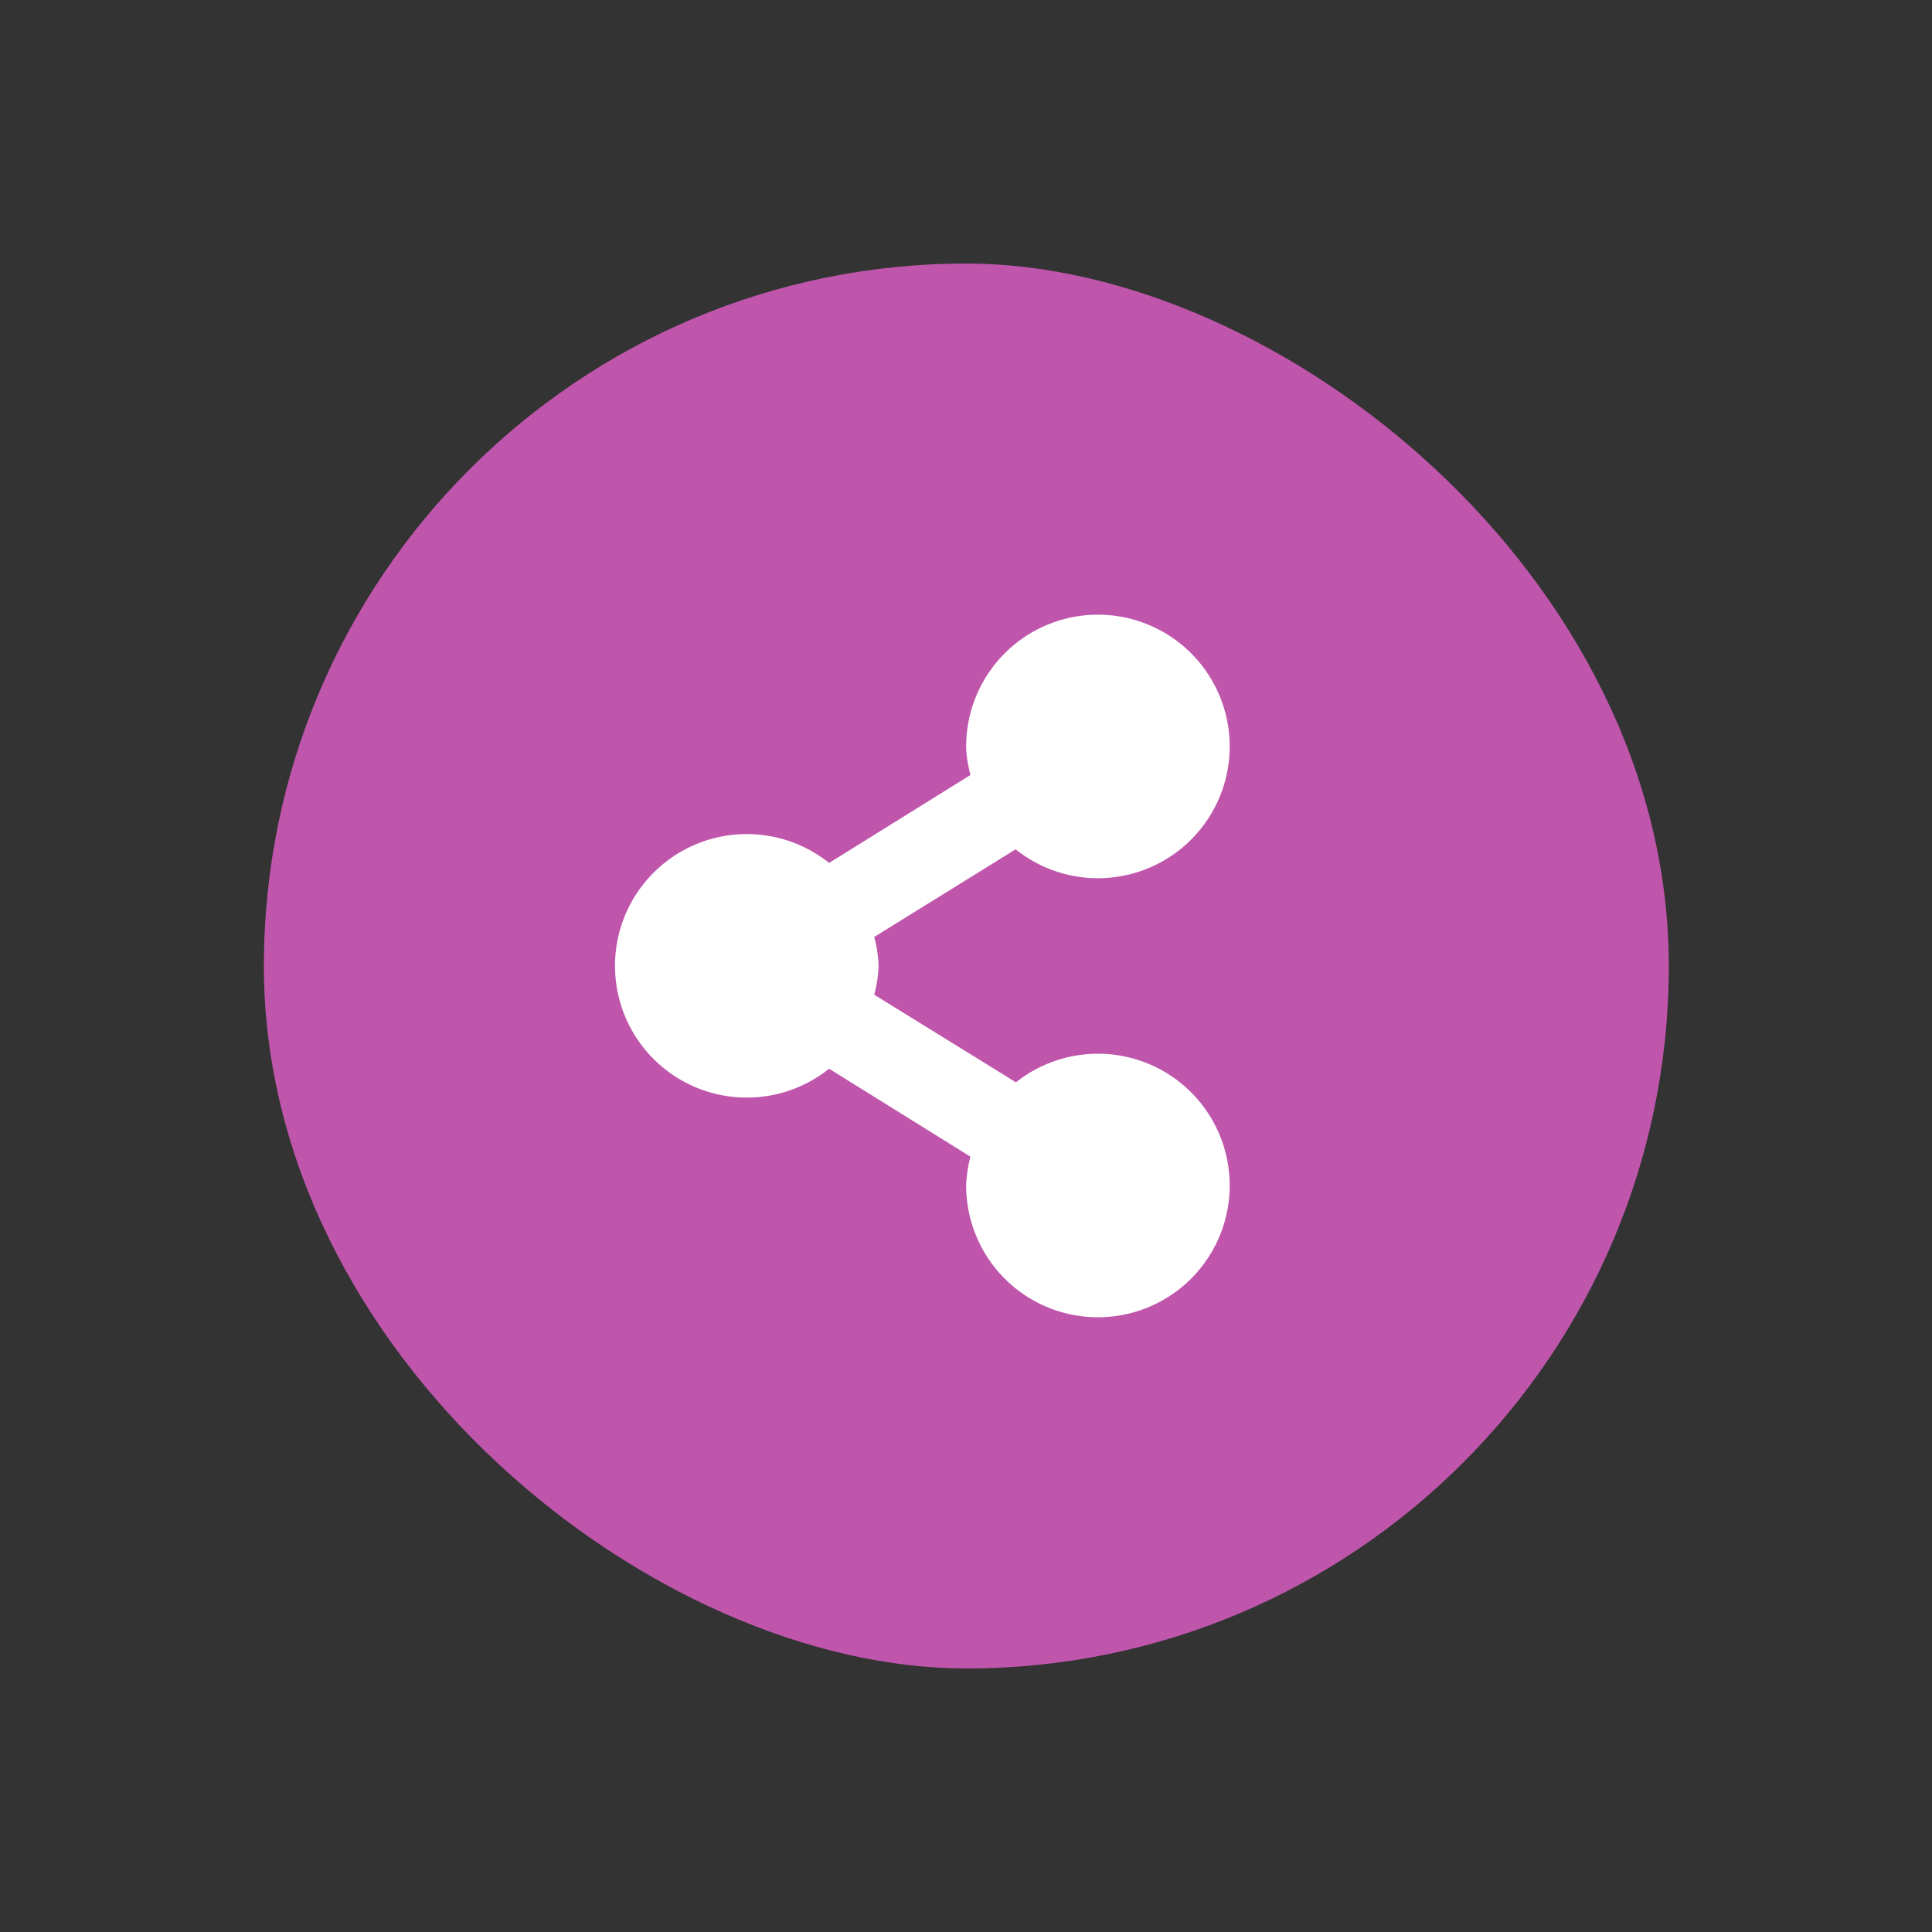 <svg xmlns="http://www.w3.org/2000/svg" width="22" height="22" version="1.1" viewBox="0 0 5.821 5.821">
 <rect x="0" y="0" width="5.821" height="5.821" fill="#333333" stroke="none"/>
 <rect transform="matrix(0,-1,-1,0,0,0)" x="-5.027" y="-5.028" width="4.233" height="4.233" rx="2.117" ry="2.117" fill="#bf56ac" />
 <path d="m3.308 1.852a0.397 0.397 0 0 0-0.397 0.397c0 0.03 6e-3 0.058 0.013 0.086l-0.426 0.265a0.397 0.397 0 1 0 0 0.62l0.426 0.265a0.38 0.38 0 0 0-0.013 0.086 0.397 0.397 0 1 0 0.15-0.31l-0.427-0.264a0.38 0.38 0 0 0 0.013-0.087 0.38 0.38 0 0 0-0.013-0.087l0.426-0.264a0.397 0.397 0 1 0 0.248-0.707z" fill="#fff" />
</svg>